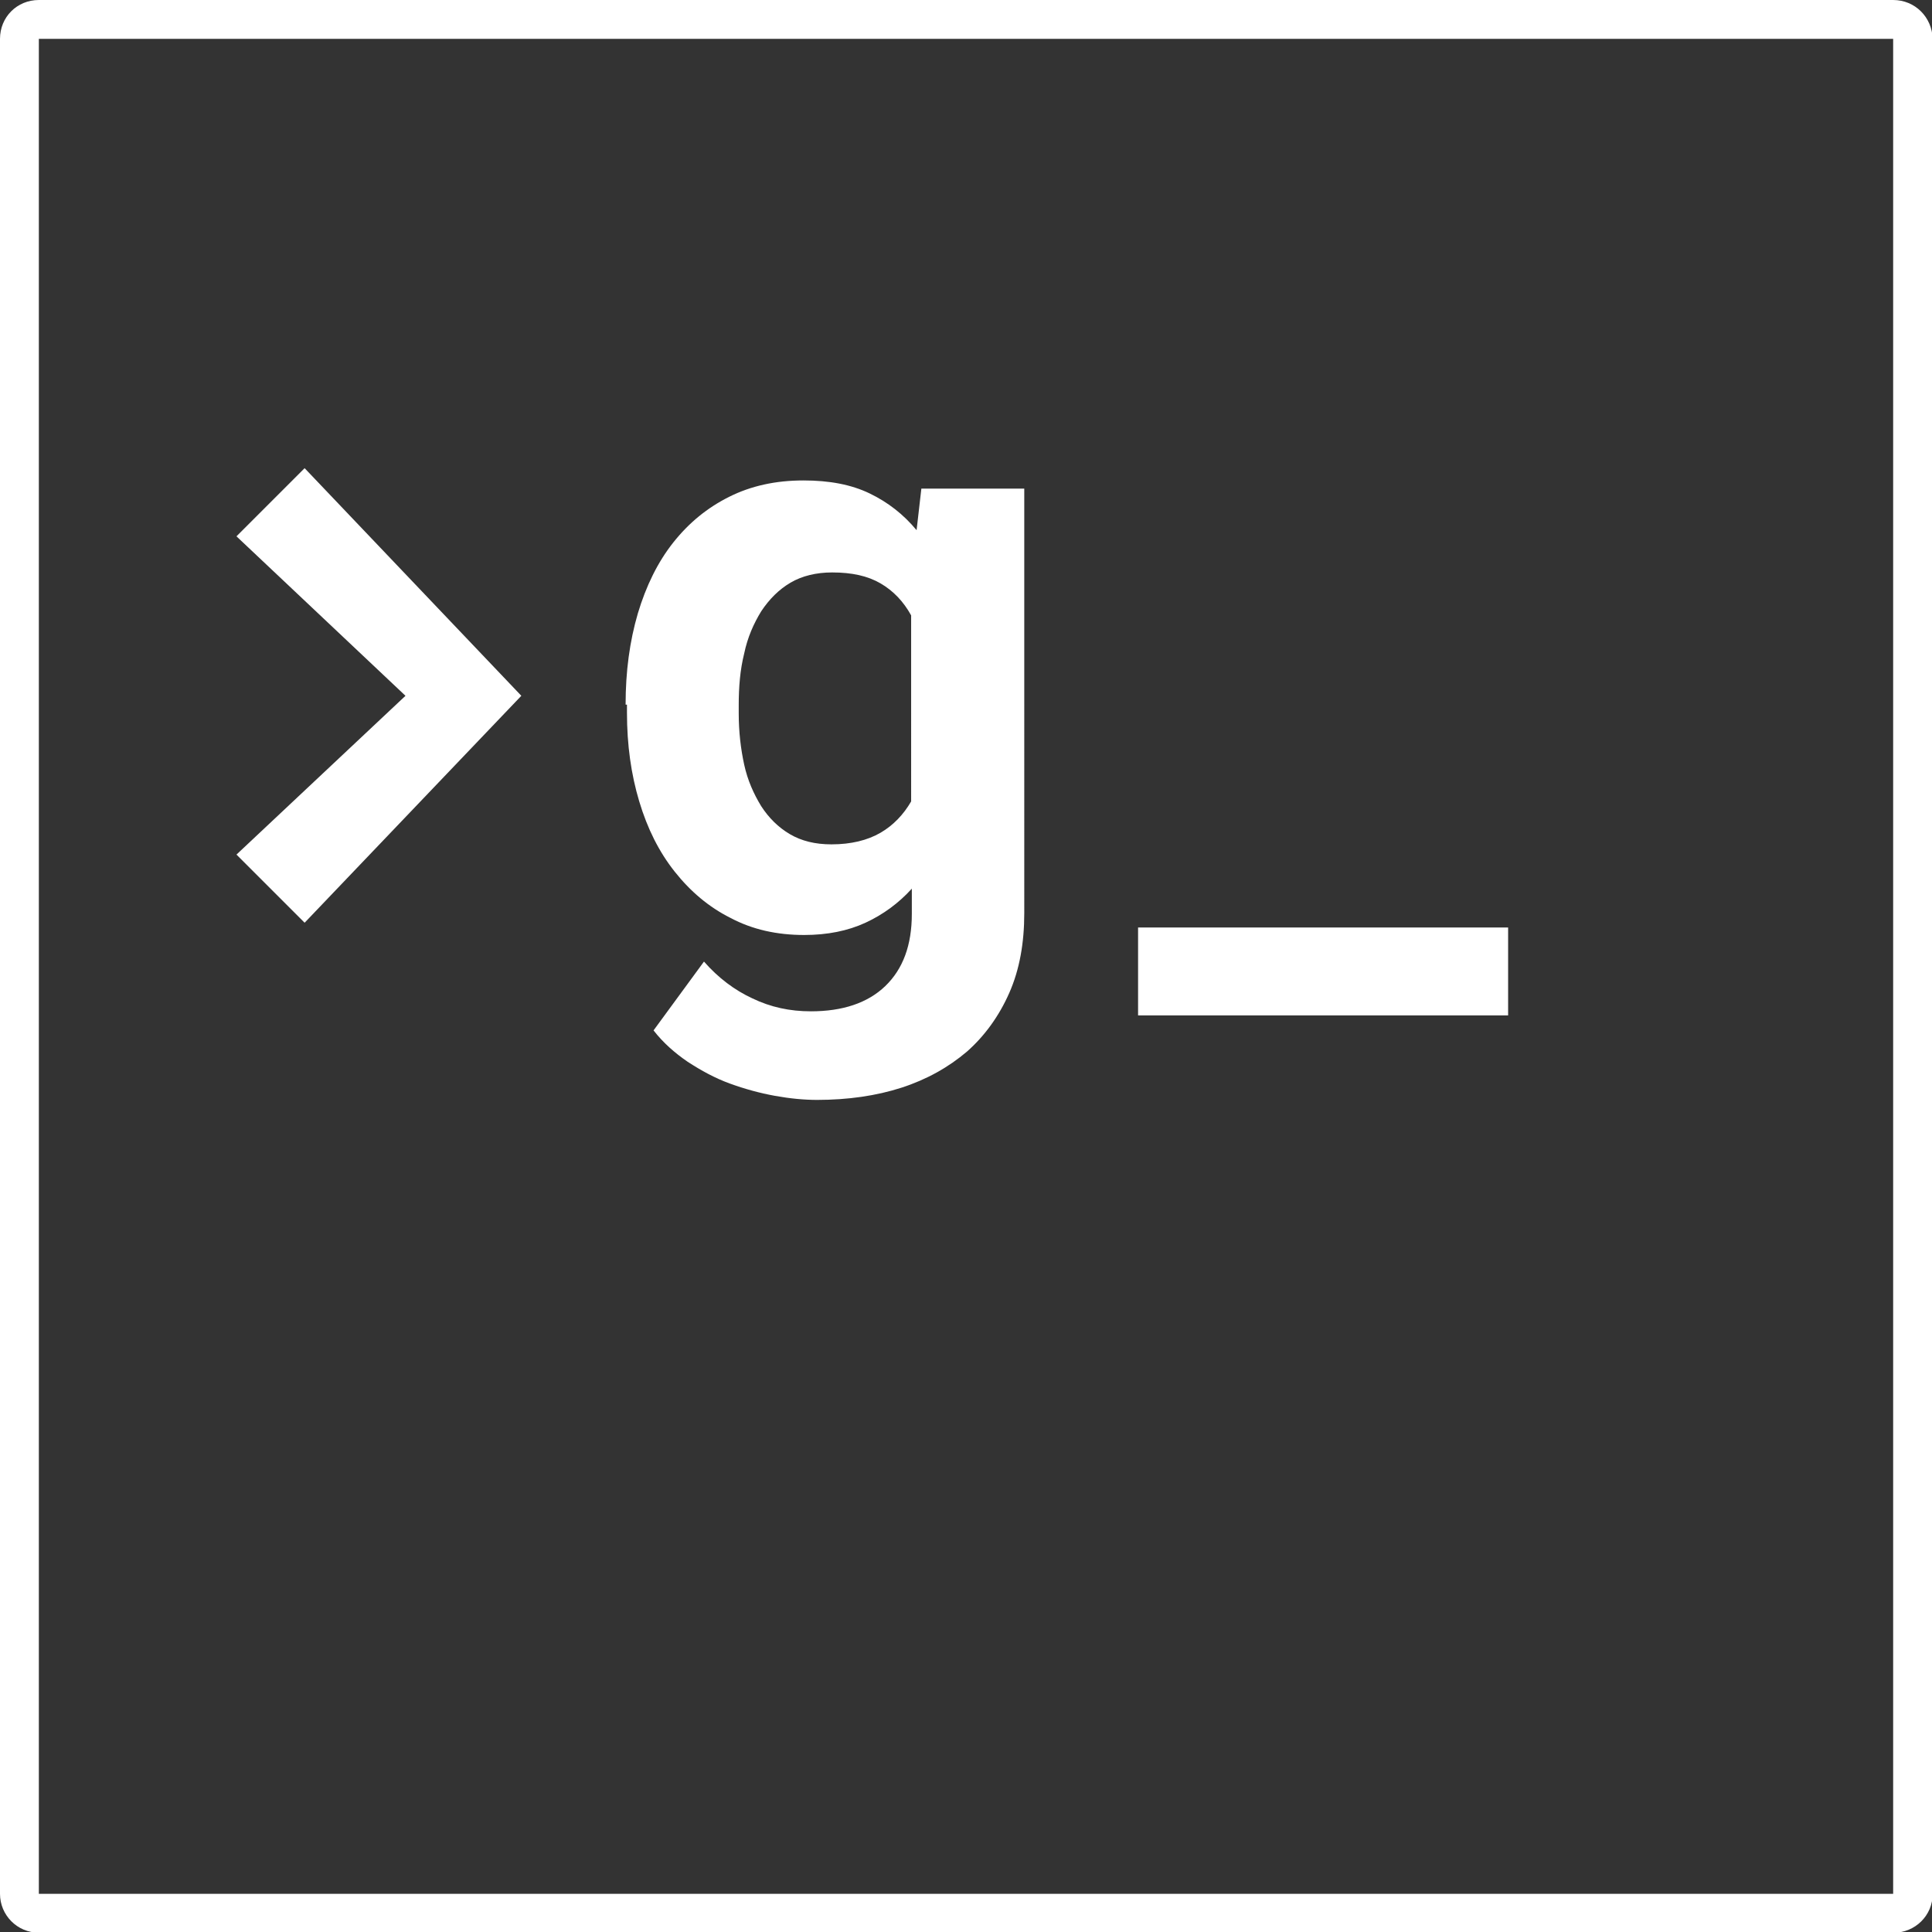<?xml version="1.0" encoding="utf-8"?>
<!-- Generator: Adobe Illustrator 20.1.0, SVG Export Plug-In . SVG Version: 6.00 Build 0)  -->
<svg version="1.1" id="Calque_2" xmlns="http://www.w3.org/2000/svg" xmlns:xlink="http://www.w3.org/1999/xlink" x="0px" y="0px"
	 viewBox="0 0 283.5 283.5" style="enable-background:new 0 0 283.5 283.5;" xml:space="preserve">
<rect x="0" y="0" width="283.5" height="283.5" fill="#333333" stroke="none"/>
<style type="text/css">
	.st0{fill:#FFF;}
</style>
<path class="st0" d="M277.8,5.7v272.2H5.7V5.7H277.8 M277.8,0H5.7C2.5,0,0,2.5,0,5.7v272.2c0,3.1,2.5,5.7,5.7,5.7h272.2
	c3.1,0,5.7-2.5,5.7-5.7V5.7C283.5,2.5,281,0,277.8,0L277.8,0z"/>
<path class="st0" d="M91.8,103.4c0-4.9,0.6-9.3,1.8-13.4c1.2-4,2.9-7.5,5.2-10.4c2.3-2.9,5-5.1,8.2-6.7c3.2-1.6,6.8-2.4,10.9-2.4
	c3.8,0,7,0.6,9.7,1.9c2.7,1.3,5,3.1,6.9,5.4l0.7-6.1h15.1V134c0,4.4-0.7,8.3-2.2,11.7c-1.5,3.4-3.6,6.3-6.2,8.6
	c-2.7,2.3-5.9,4.1-9.6,5.3c-3.7,1.2-7.9,1.8-12.4,1.8c-1.9,0-4-0.2-6.2-0.6c-2.2-0.4-4.4-1-6.6-1.8c-2.2-0.8-4.2-1.9-6.2-3.2
	c-1.9-1.3-3.6-2.8-5-4.6l7.4-10.1c2.1,2.4,4.5,4.2,7.1,5.4c2.7,1.3,5.5,1.9,8.6,1.9c4.6,0,8.3-1.2,10.9-3.7c2.6-2.5,3.9-6,3.9-10.6
	v-3.7c-1.9,2.1-4.2,3.8-6.8,5c-2.6,1.2-5.6,1.8-9,1.8c-4,0-7.6-0.8-10.8-2.5c-3.2-1.6-5.9-3.9-8.2-6.8c-2.3-2.9-4-6.3-5.2-10.3
	c-1.2-4-1.8-8.3-1.8-13V103.4z M108.4,104.7c0,2.7,0.3,5.2,0.8,7.5c0.5,2.3,1.4,4.3,2.5,6.1c1.1,1.7,2.5,3.1,4.2,4.1
	c1.7,1,3.7,1.5,6.1,1.5c2.9,0,5.3-0.6,7.2-1.7c1.9-1.1,3.4-2.7,4.5-4.6V90.3c-1.1-2-2.6-3.6-4.5-4.7c-1.9-1.1-4.2-1.6-7.1-1.6
	c-2.3,0-4.4,0.5-6.1,1.5c-1.7,1-3.1,2.4-4.3,4.2c-1.1,1.8-2,3.8-2.5,6.2c-0.6,2.4-0.8,4.9-0.8,7.6V104.7z"/>
<path class="st0" d="M221.3,149H167v-12.9h54.3V149z">
	<animate attributeType="XML" attributeName="visibility" from="visible" to="hidden" dur="2s" repeatCount="indefinite"/>
</path>
<polygon class="st0" points="44.7,135.4 34.7,125.4 59.5,102.1 34.7,78.7 44.7,68.7 76.5,102.1 "/>
</svg>
